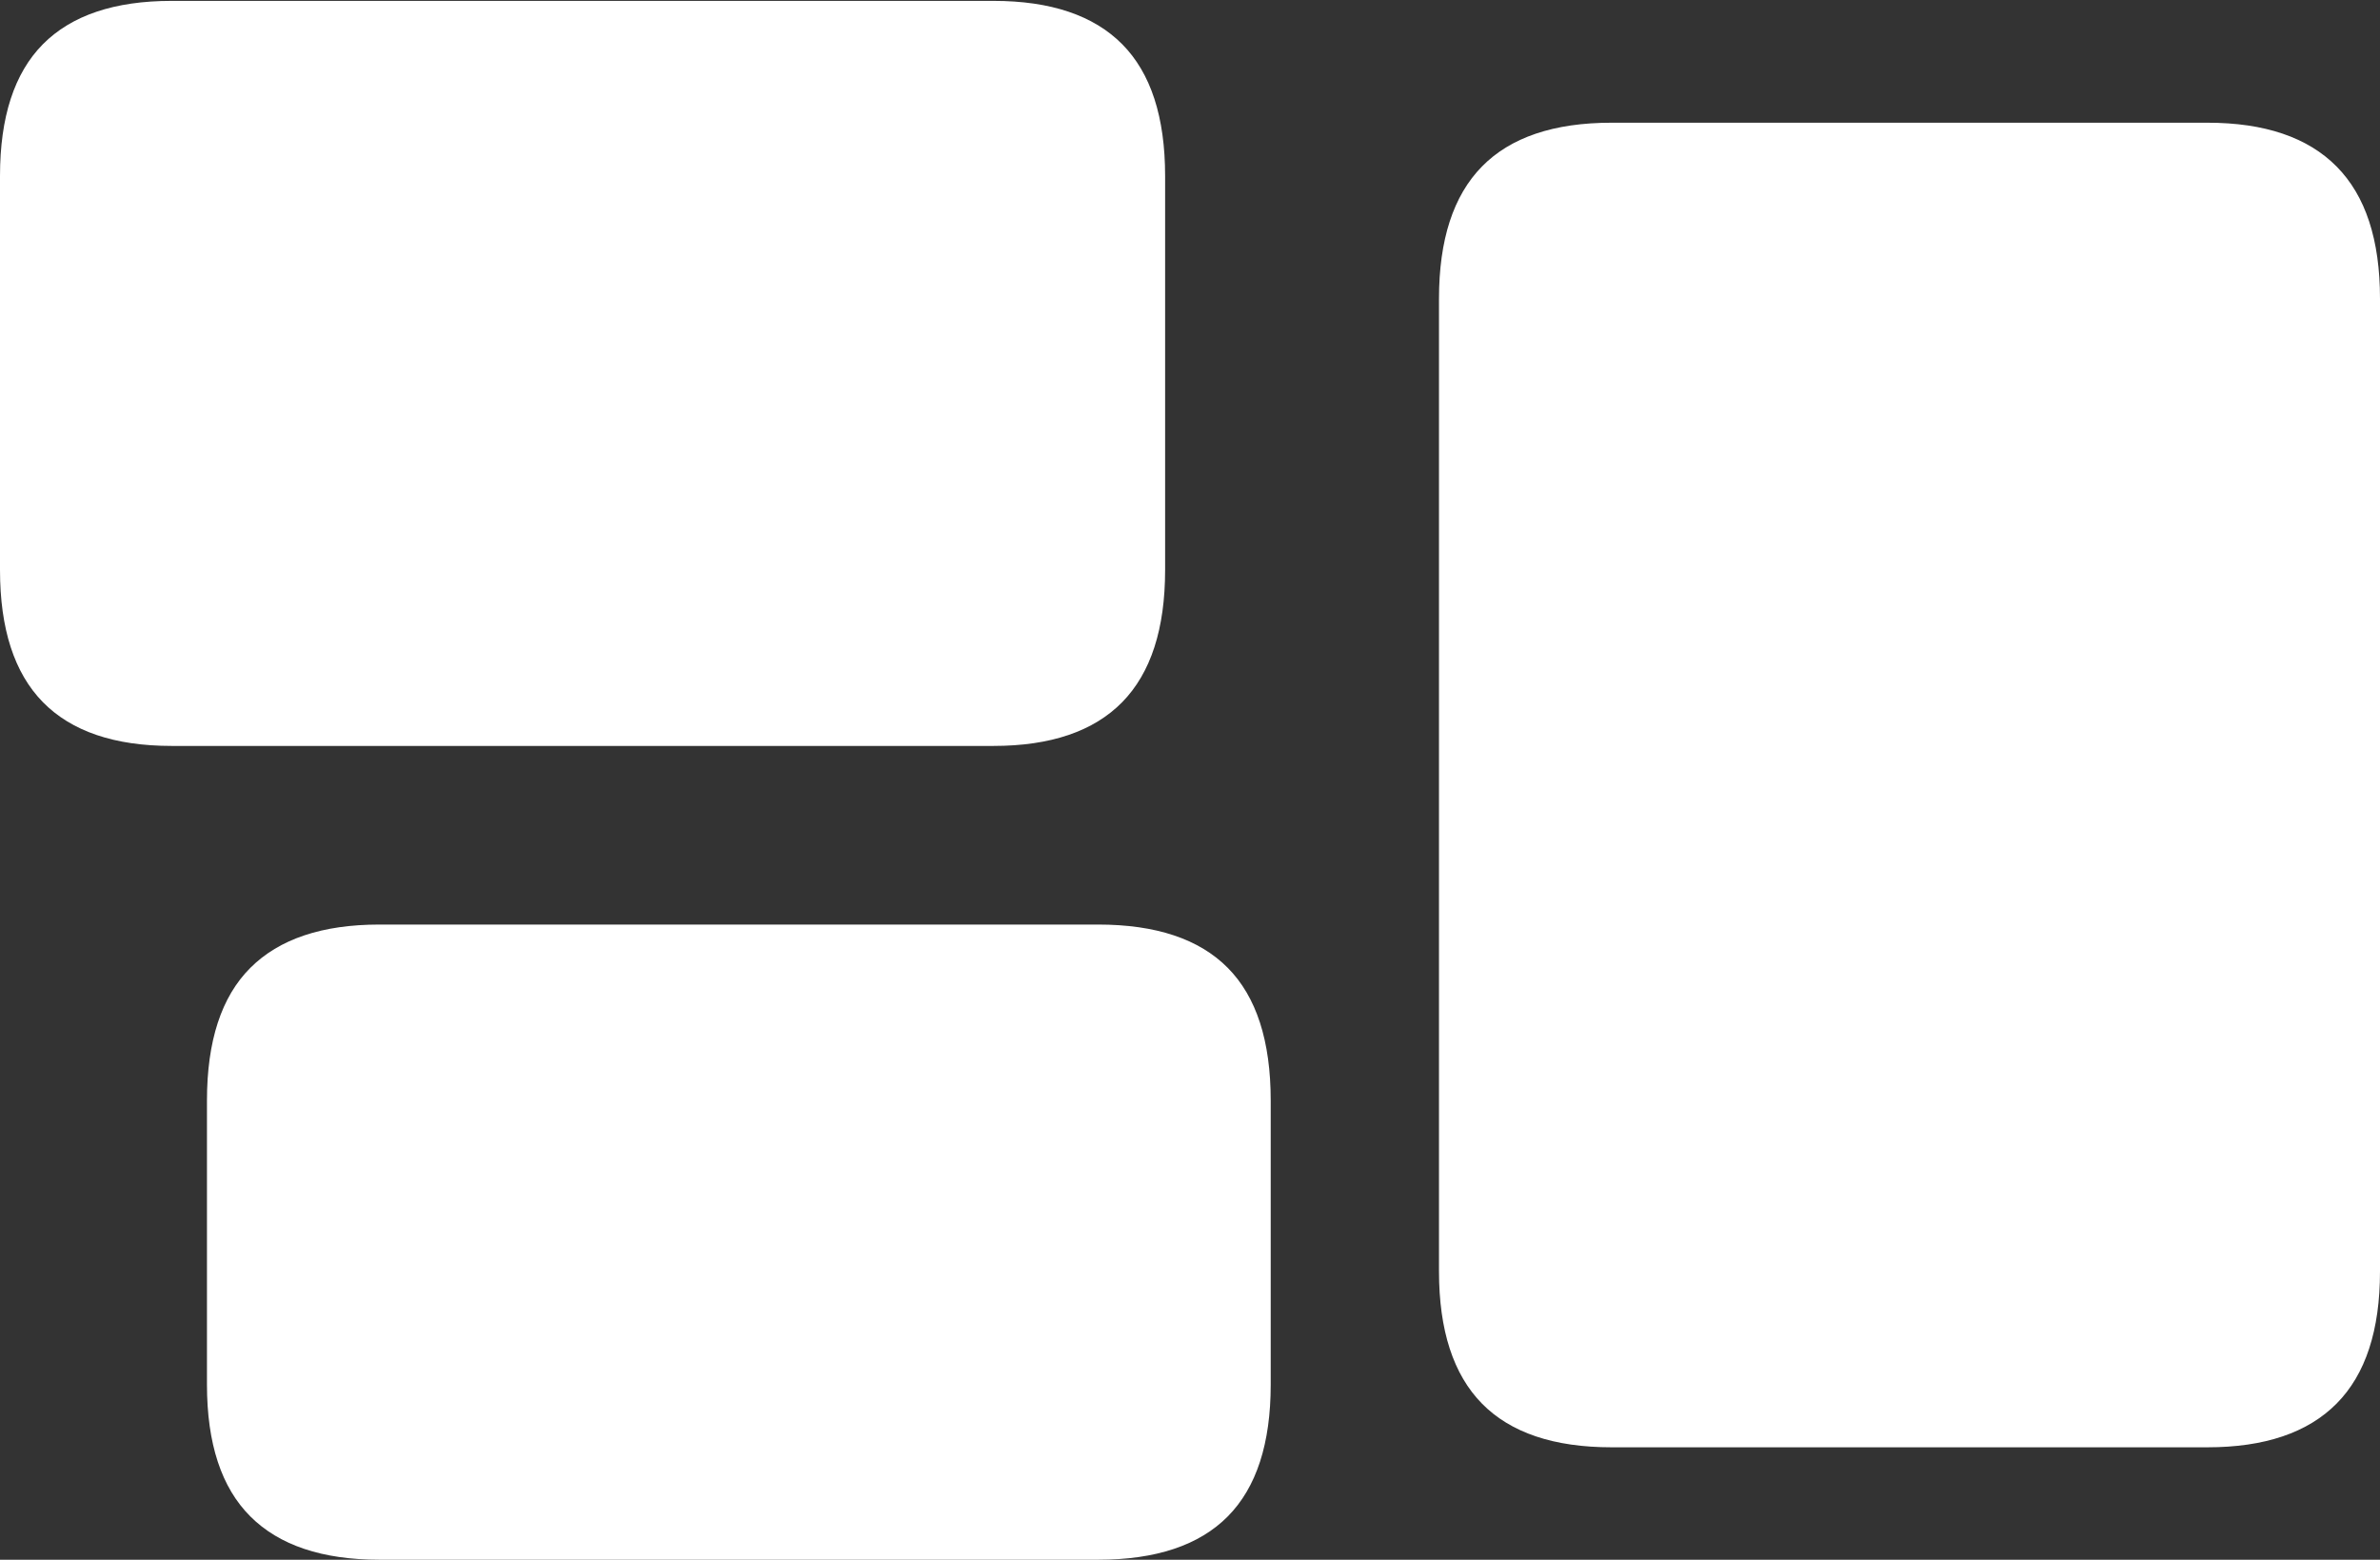 <?xml version="1.0" encoding="UTF-8"?>
<!--Generator: Apple Native CoreSVG 175.5-->
<!DOCTYPE svg
PUBLIC "-//W3C//DTD SVG 1.1//EN"
       "http://www.w3.org/Graphics/SVG/1.1/DTD/svg11.dtd">
<svg version="1.1" xmlns="http://www.w3.org/2000/svg" xmlns:xlink="http://www.w3.org/1999/xlink" width="27.07" height="17.744">
 <rect width="100%" height="100%" fill="#333333" stroke="none"/>
 <g>
  <rect height="17.744" opacity="0" width="27.07" x="0" y="0"/>
  <path d="M1.953 8.486L11.299 8.486Q12.275 8.486 12.764 7.988Q13.252 7.49 13.252 6.484L13.252 2.002Q13.252 0.996 12.764 0.503Q12.275 0.01 11.299 0.01L1.953 0.01Q0.977 0.01 0.488 0.503Q0 0.996 0 2.002L0 6.484Q0 7.49 0.488 7.988Q0.977 8.486 1.953 8.486ZM4.316 17.744L12.49 17.744Q13.477 17.744 13.965 17.251Q14.453 16.758 14.453 15.752L14.453 12.52Q14.453 11.504 13.965 11.011Q13.477 10.518 12.49 10.518L4.316 10.518Q3.34 10.518 2.847 11.011Q2.354 11.504 2.354 12.52L2.354 15.752Q2.354 16.758 2.847 17.251Q3.34 17.744 4.316 17.744ZM18.33 16.465L25.107 16.465Q26.084 16.465 26.577 15.967Q27.07 15.469 27.07 14.463L27.07 3.398Q27.07 2.393 26.577 1.895Q26.084 1.396 25.107 1.396L18.33 1.396Q17.344 1.396 16.855 1.895Q16.367 2.393 16.367 3.398L16.367 14.463Q16.367 15.469 16.855 15.967Q17.344 16.465 18.33 16.465Z" fill="#ffffff"/>
 </g>
</svg>
